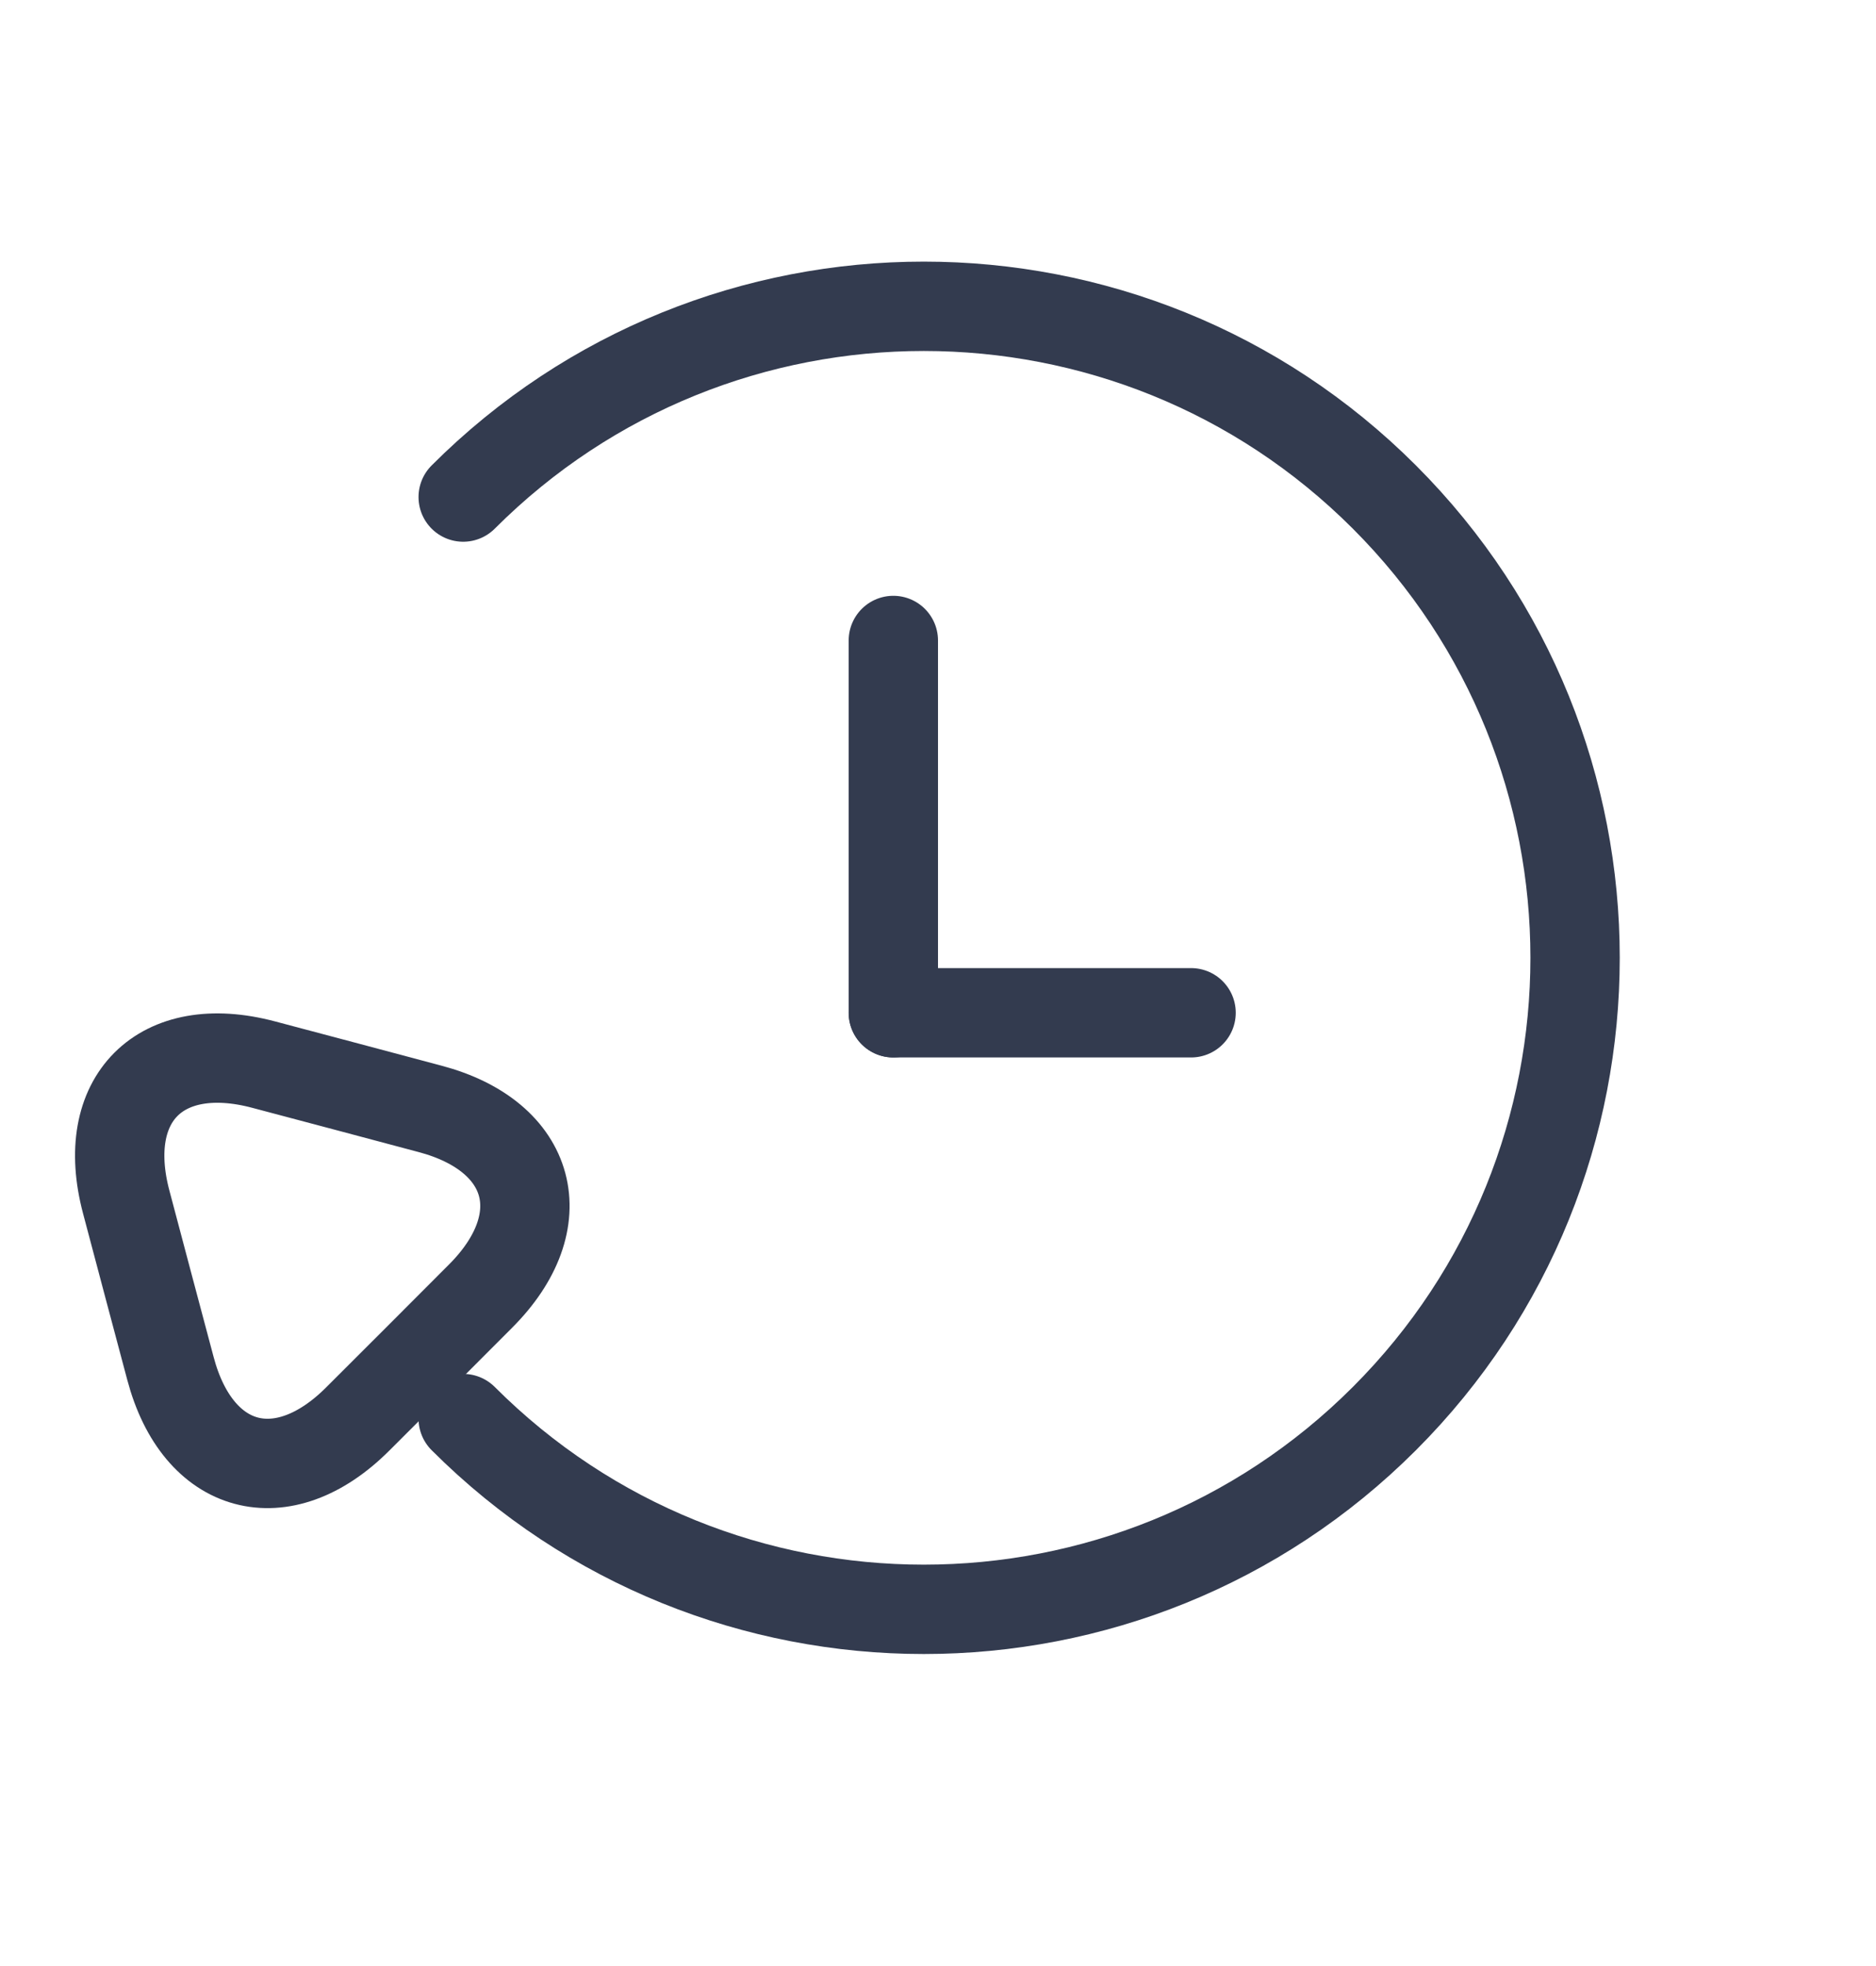 <svg width="21" height="22" viewBox="0 0 21 22" fill="none" xmlns="http://www.w3.org/2000/svg">
<g id="vuesax/linear/timer-start">
<g id="timer-start">
<path id="Vector" d="M10 7.167V11.333" stroke="#333B4F" stroke-linecap="round" stroke-linejoin="round"/>
<path id="Vector_2" d="M13.333 11.333H10" stroke="#333B4F" stroke-linecap="round" stroke-linejoin="round"/>
<path id="Vector_3" d="M5.185 5.562C8.031 2.716 12.651 2.716 15.497 5.562C18.343 8.408 18.343 13.028 15.497 15.874C12.651 18.72 8.031 18.72 5.185 15.874" stroke="#333B4F" stroke-linecap="round" stroke-linejoin="round"/>
<path id="Vector_4" d="M4.689 15.195L4.005 15.878C3.163 16.721 2.214 16.468 1.908 15.313L1.66 14.382L1.413 13.451C1.106 12.296 1.796 11.606 2.951 11.913L3.882 12.16L4.813 12.408C5.968 12.714 6.221 13.663 5.378 14.505L4.689 15.195Z" stroke="#333B4F" stroke-miterlimit="10" stroke-linecap="round" stroke-linejoin="round"/>
</g>
</g>
</svg>
